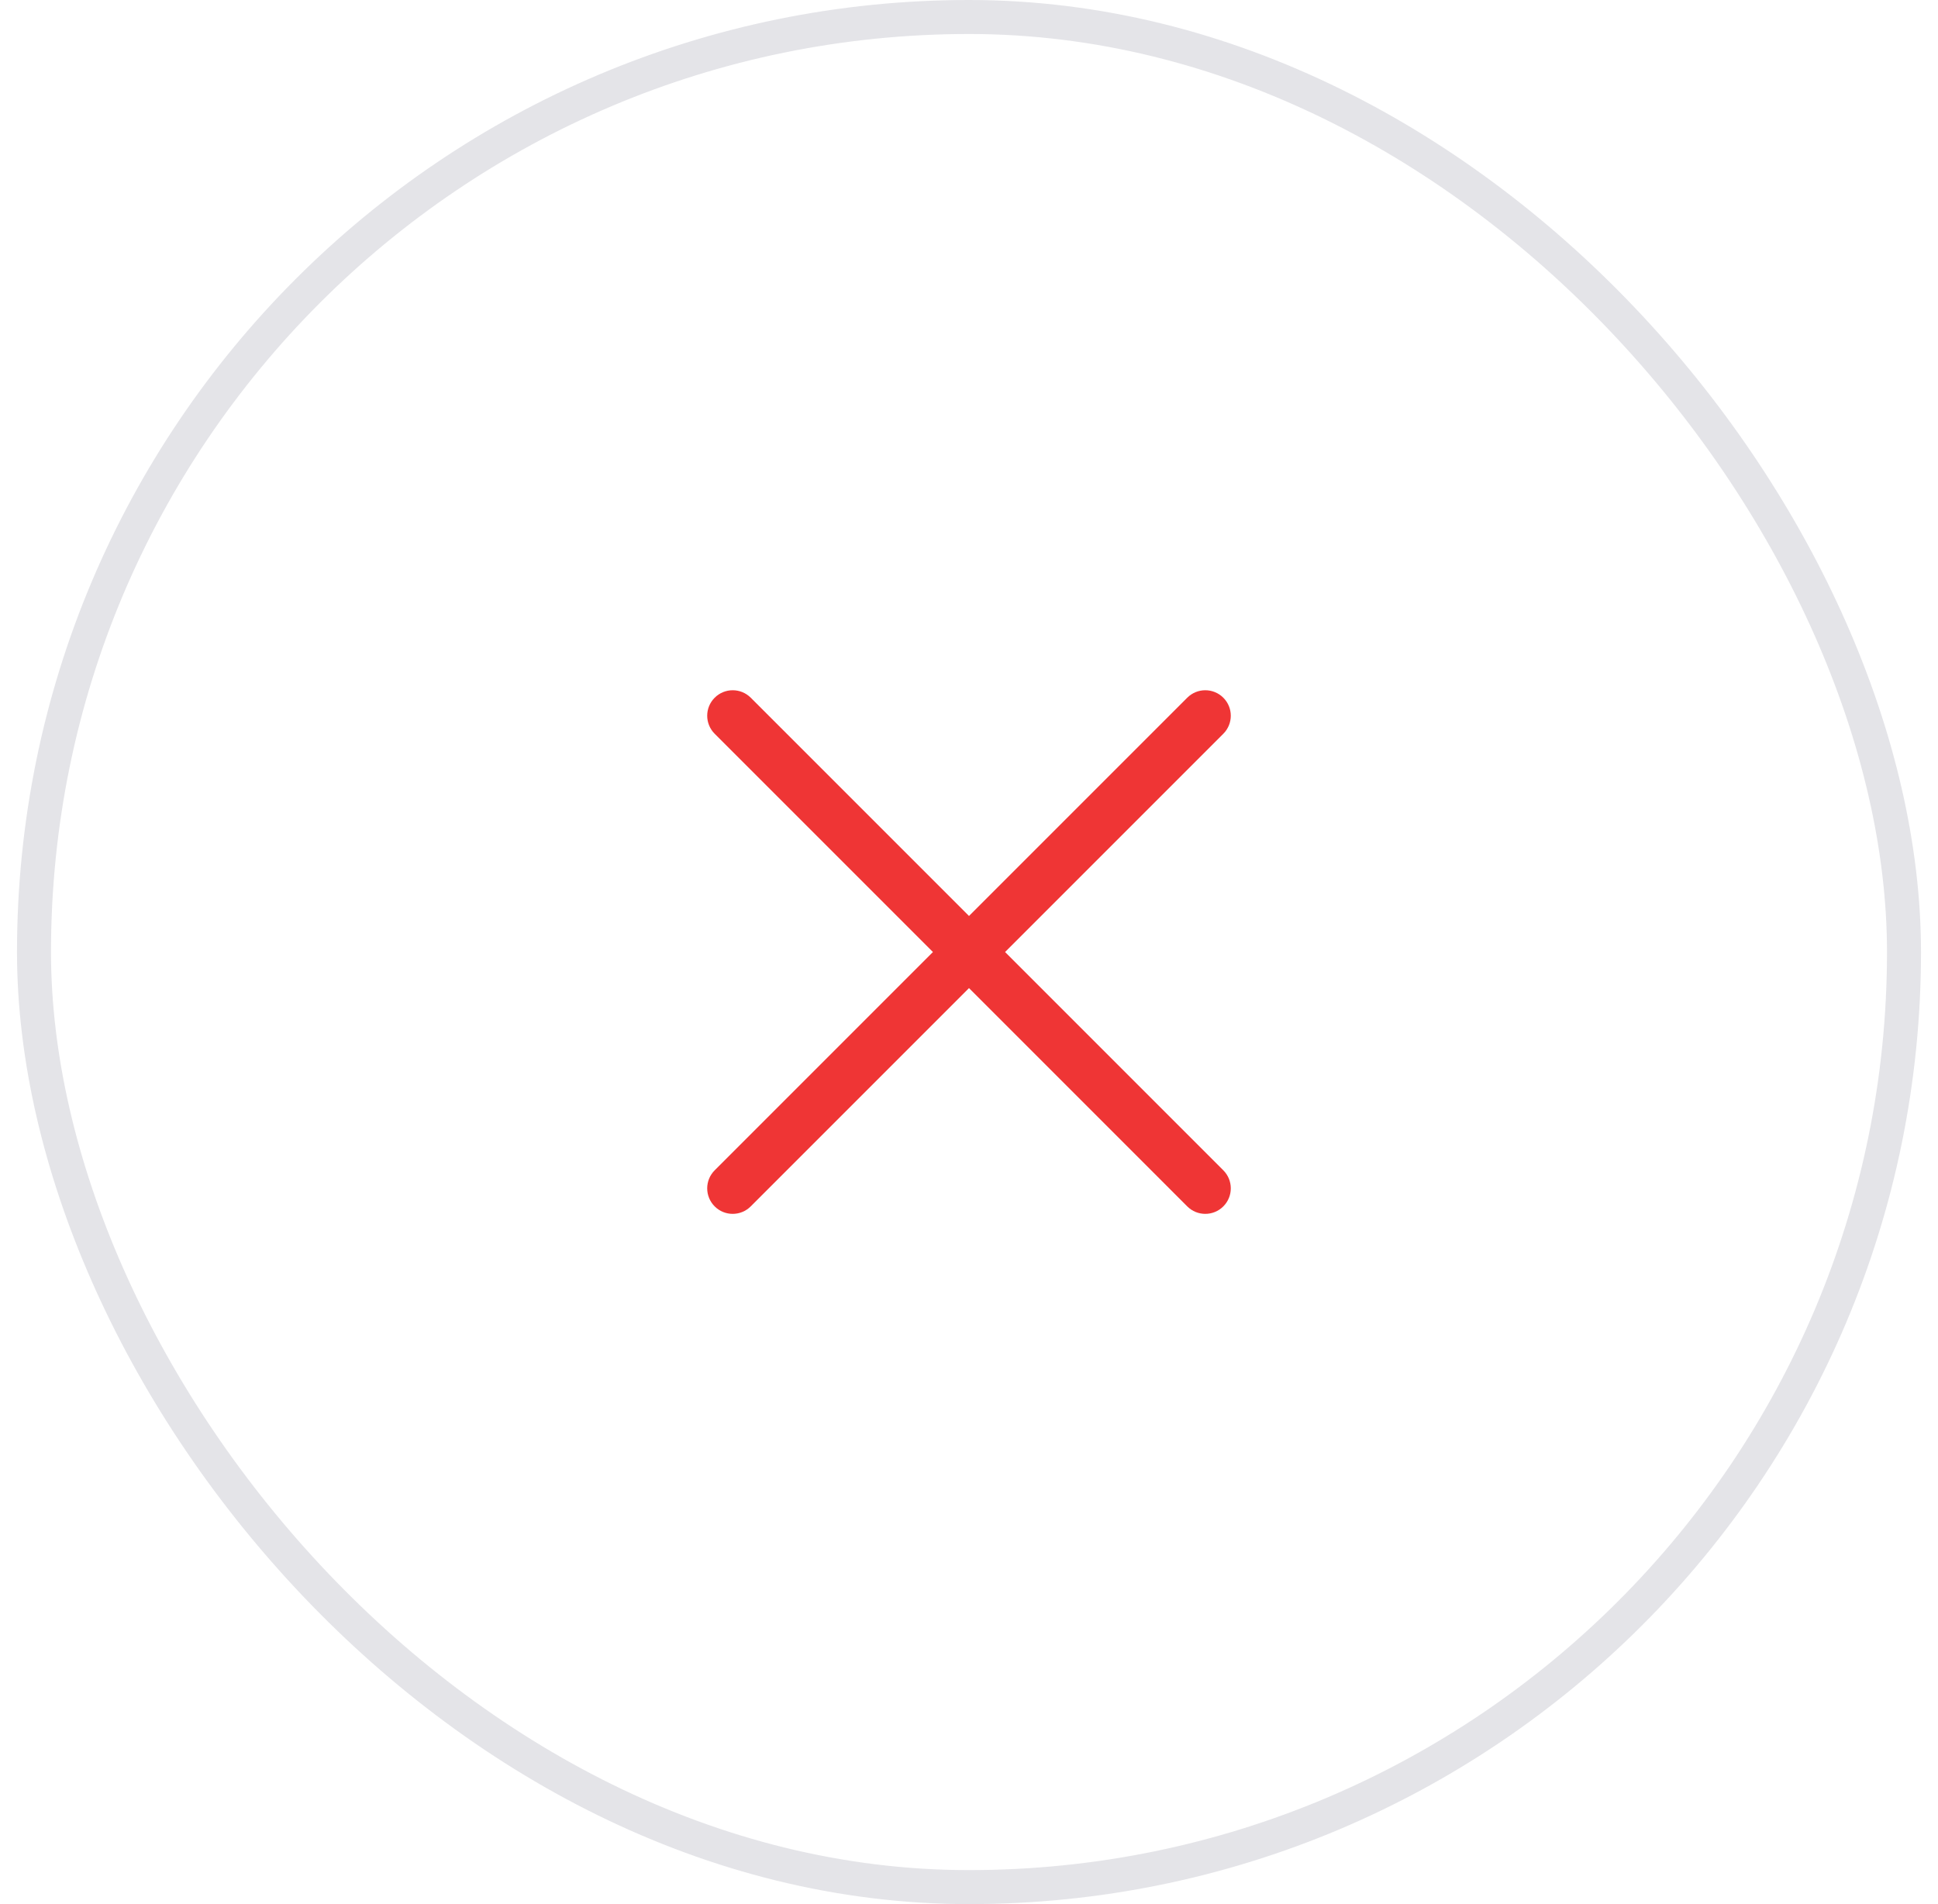 <svg width="57" height="56" viewBox="0 0 57 56" fill="none" xmlns="http://www.w3.org/2000/svg">
<rect x="1" y="0.5" width="55" height="55" rx="27.5" stroke="#E4E4E8"/>
<path fill-rule="evenodd" clip-rule="evenodd" d="M21.02 20.52C21.313 20.227 21.788 20.227 22.081 20.52L28.5 26.939L34.919 20.52C35.212 20.227 35.687 20.227 35.98 20.52C36.273 20.812 36.273 21.287 35.98 21.58L29.561 27.999L35.98 34.419C36.273 34.712 36.273 35.187 35.98 35.48C35.687 35.773 35.212 35.773 34.919 35.48L28.5 29.06L22.08 35.48C21.787 35.773 21.312 35.773 21.02 35.48C20.727 35.187 20.727 34.712 21.02 34.419L27.439 27.999L21.02 21.58C20.727 21.287 20.727 20.812 21.02 20.52Z" fill="#EF3535"/>
</svg>
